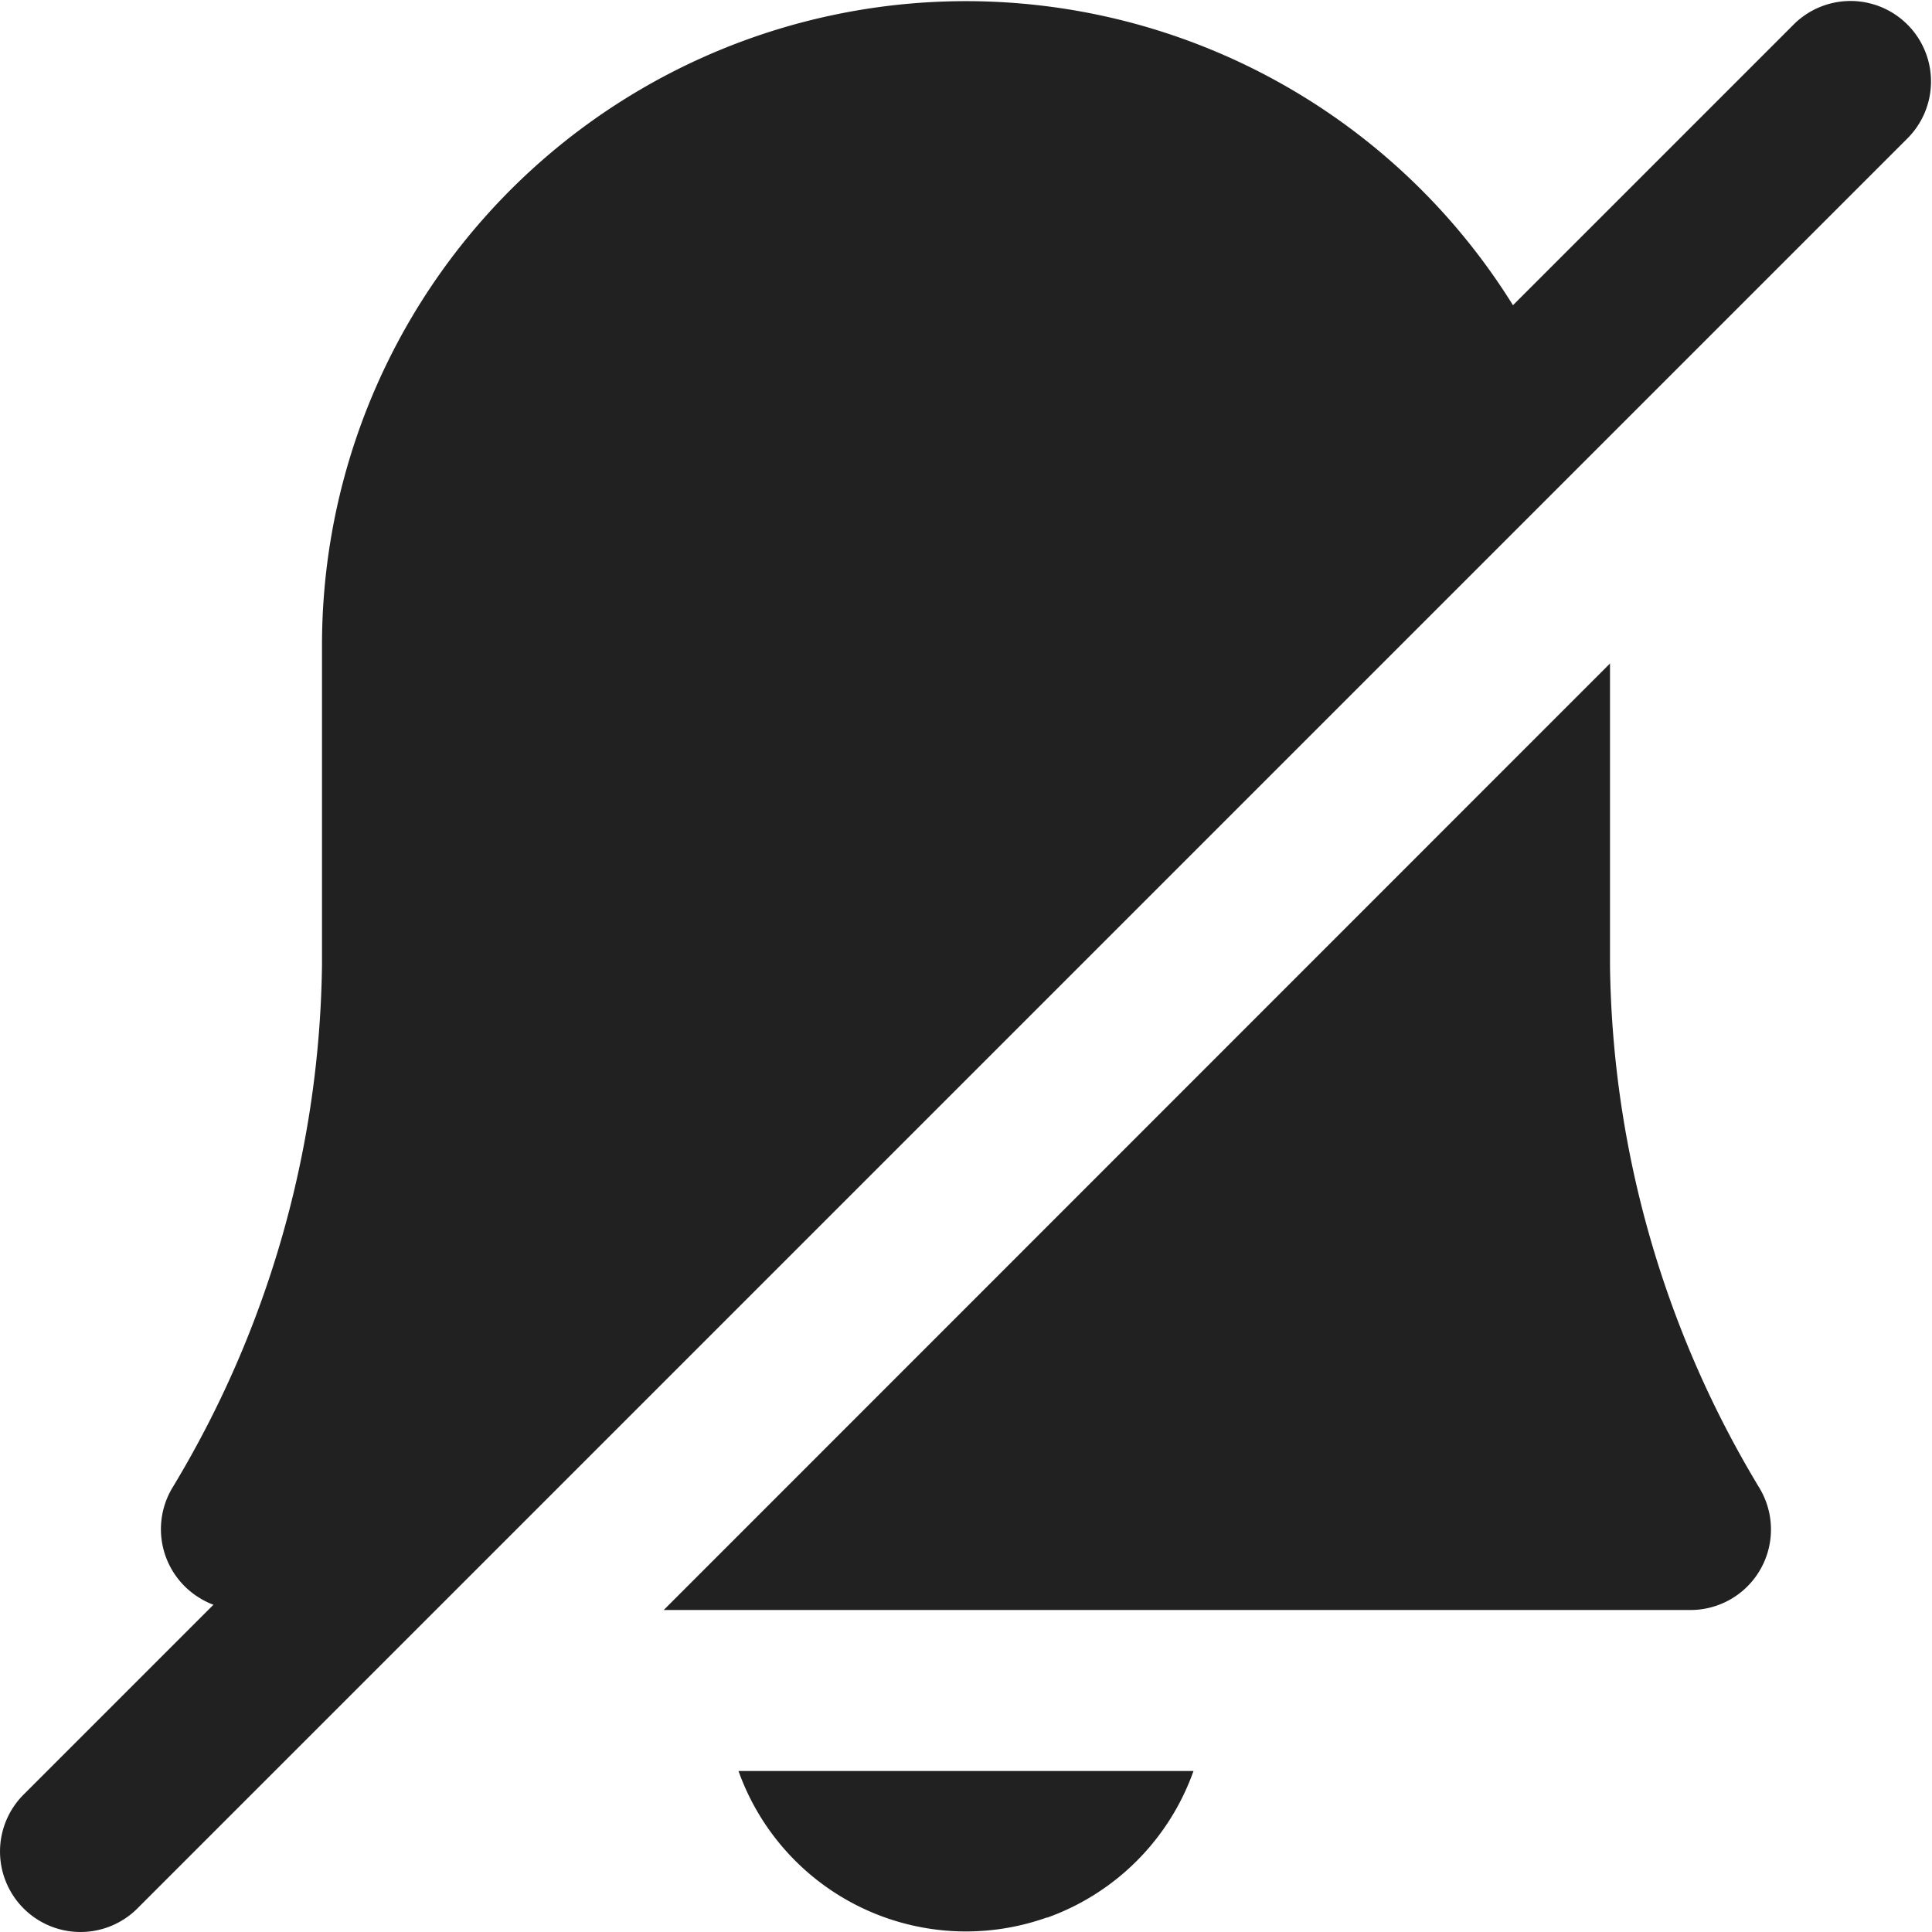 <svg xmlns="http://www.w3.org/2000/svg" height="24" width="24" viewBox="0 0 24 24"><title>alarm disable</title><g fill="#212121" class="nc-icon-wrapper"><path d="M13.007,23.822A3,3,0,0,0,14.826,22H9.174a3,3,0,0,0,3.833,1.819Z" fill="#212121"></path><path d="M2.482,19.852A1,1,0,0,0,3,20H4L19.287,4.713A8,8,0,0,0,4,8v3.982a12.853,12.853,0,0,1-1.855,6.494A1,1,0,0,0,2.482,19.852Z" fill="#212121"></path><path d="M20,11.991V8.242L8.245,20H21a1,1,0,0,0,.855-1.518A12.851,12.851,0,0,1,20,11.991Z" fill="#212121"></path><path data-color="color-2" d="M1,24a1,1,0,0,1-.707-1.707l22-22a1,1,0,0,1,1.414,1.414l-22,22A1,1,0,0,1,1,24Z"></path></g></svg>